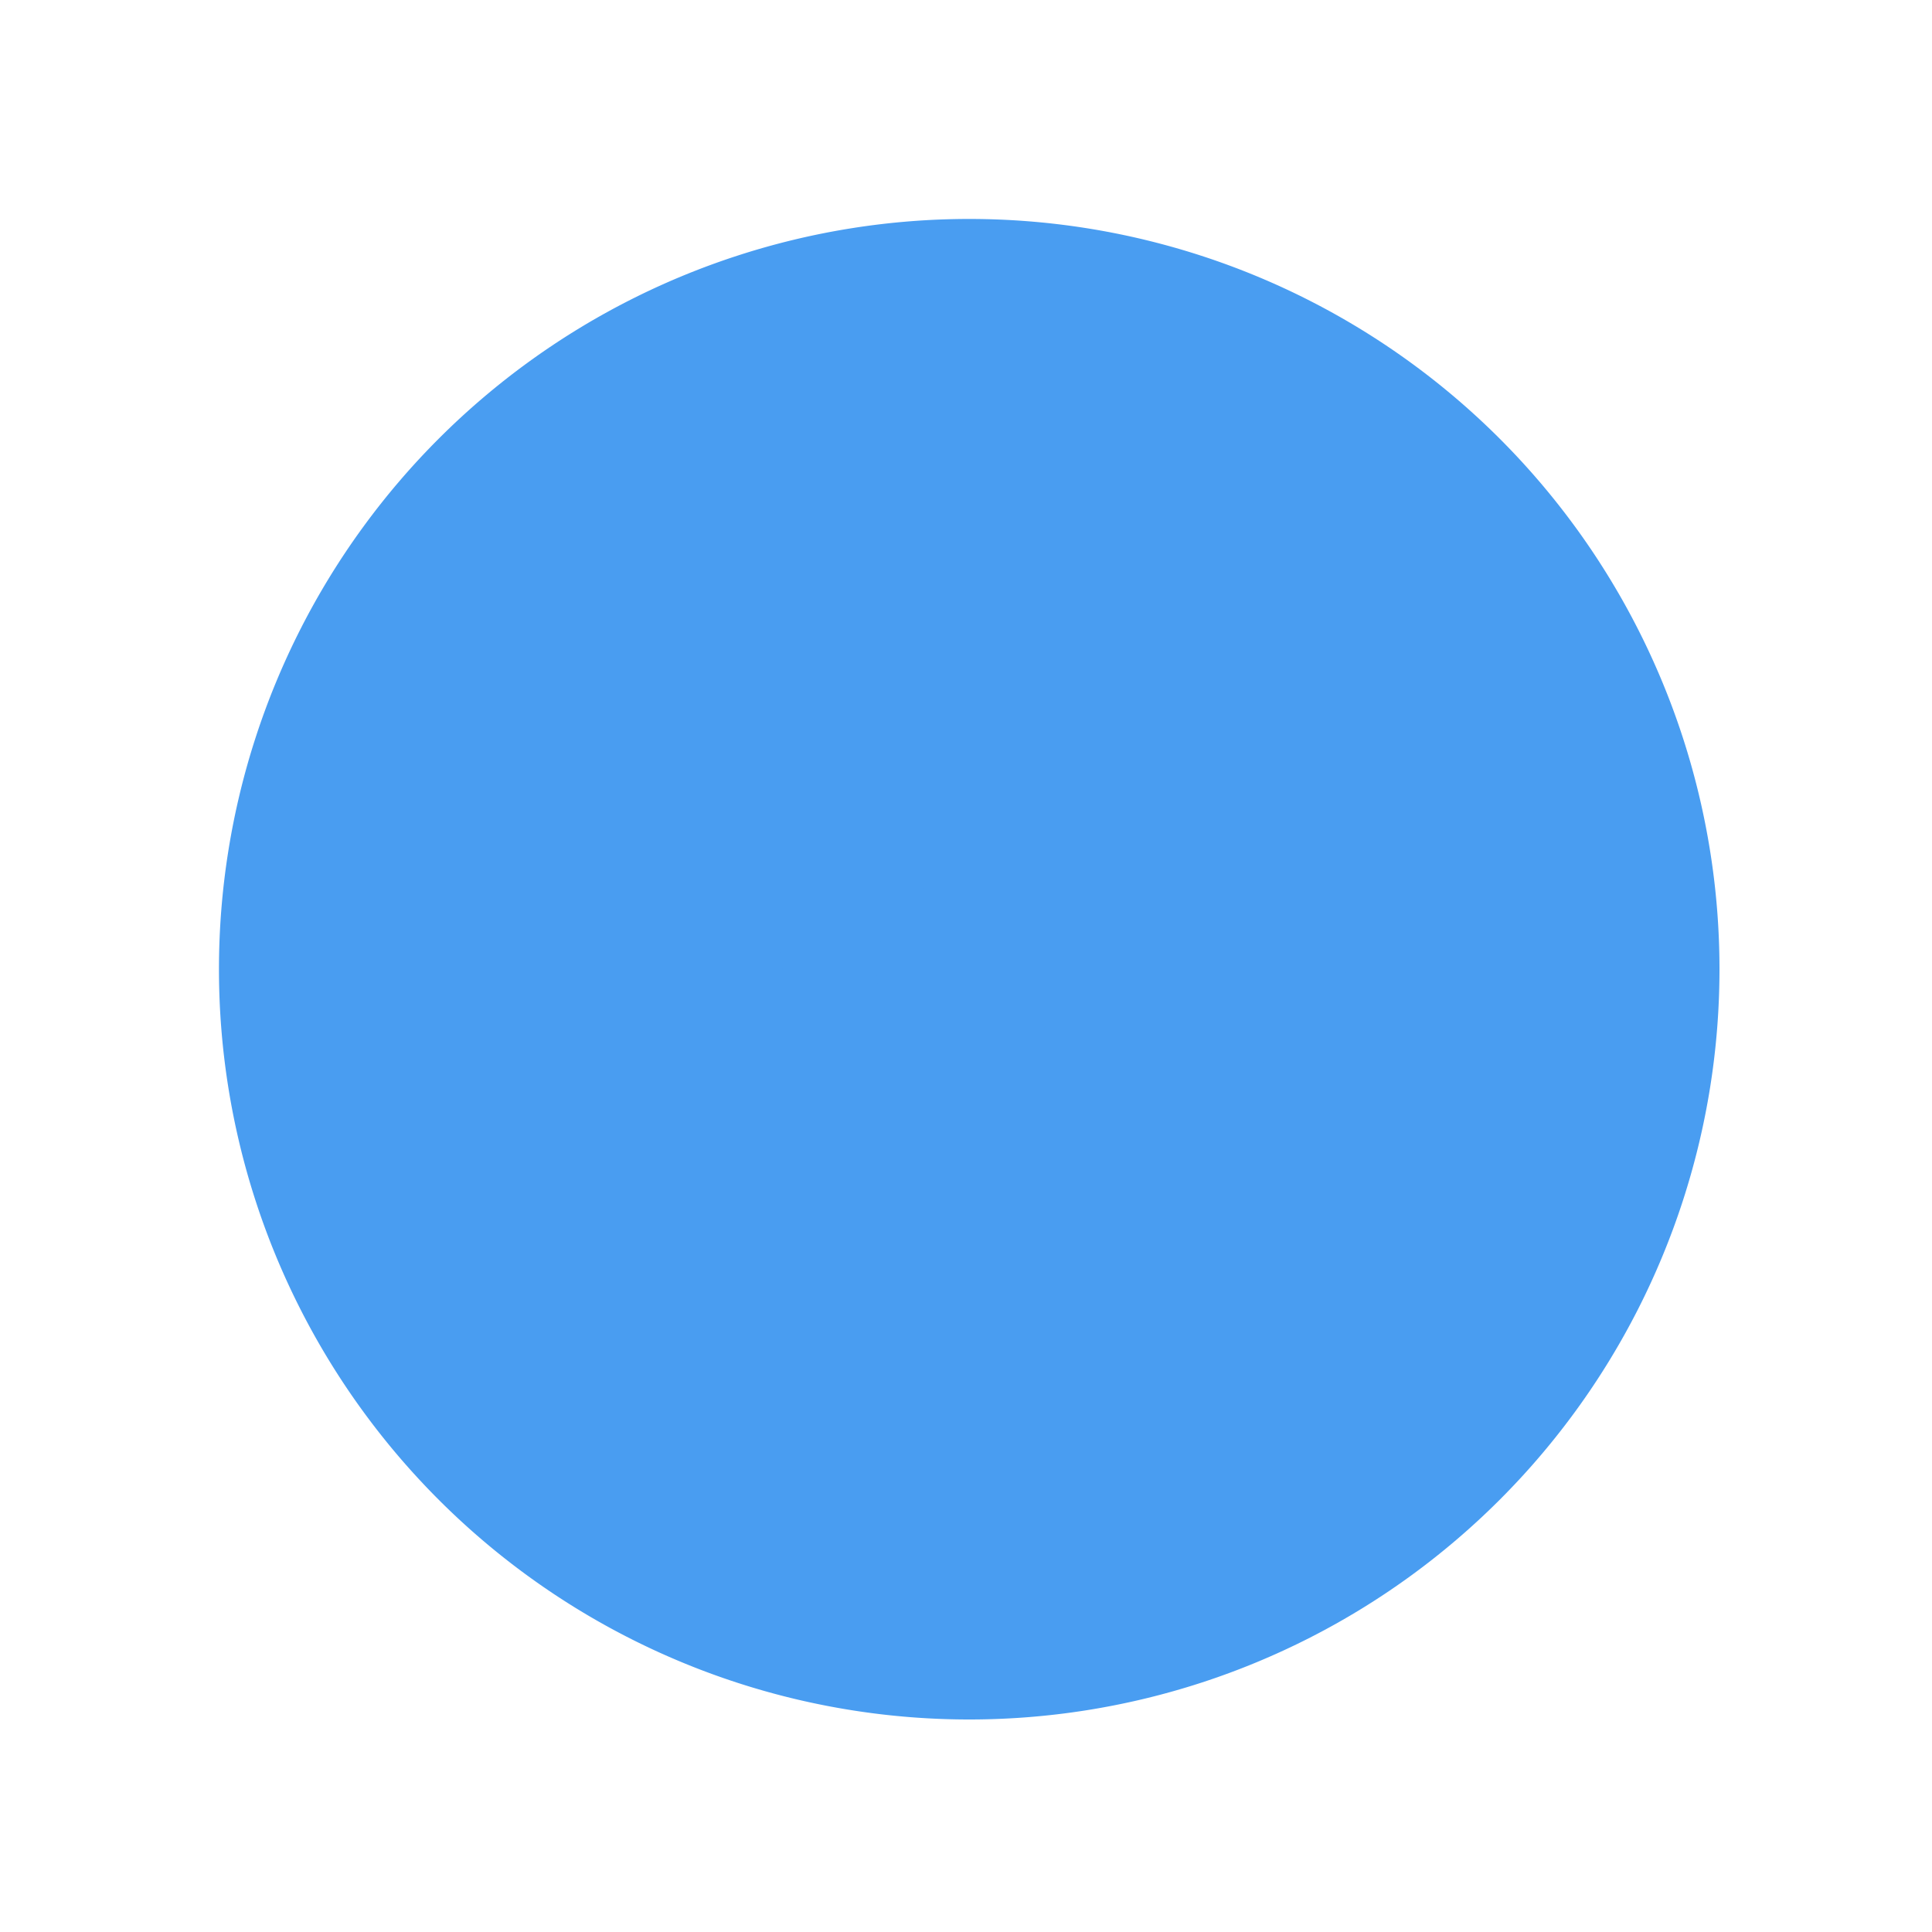 <?xml version="1.0" standalone="no"?><!DOCTYPE svg PUBLIC "-//W3C//DTD SVG 1.1//EN" "http://www.w3.org/Graphics/SVG/1.1/DTD/svg11.dtd"><svg t="1484459943526" class="icon" style="" viewBox="0 0 1024 1024" version="1.1" xmlns="http://www.w3.org/2000/svg" p-id="2450" xmlns:xlink="http://www.w3.org/1999/xlink" width="5" height="5"><defs><style type="text/css"></style></defs><path d="M513.707 513.707m-397.653 0a116.5 116.5 0 1 0 795.307 0 116.5 116.5 0 1 0-795.307 0Z" p-id="2451" fill="#499df1"></path><path d="M613.717 513.707c0 17.749 9.557 34.133 24.917 43.008s34.475 8.875 49.835 0 24.917-25.259 24.917-43.008-9.557-34.133-24.917-43.008-34.475-8.875-49.835 0S613.717 495.957 613.717 513.707L613.717 513.707zM464.555 513.707c0 27.648 22.187 49.835 49.835 49.835 27.648 0 49.835-22.187 49.835-49.835 0-17.749-9.557-34.133-24.917-43.008s-34.475-8.875-49.835 0C473.771 479.573 464.555 495.957 464.555 513.707zM315.051 513.707c0 17.749 9.557 34.133 24.917 43.008 15.36 8.875 34.475 8.875 49.835 0s24.917-25.259 24.917-43.008-9.557-34.133-24.917-43.008-34.475-8.875-49.835 0C324.608 479.573 315.051 495.957 315.051 513.707L315.051 513.707z" p-id="2452" fill="#499df1"></path></svg>